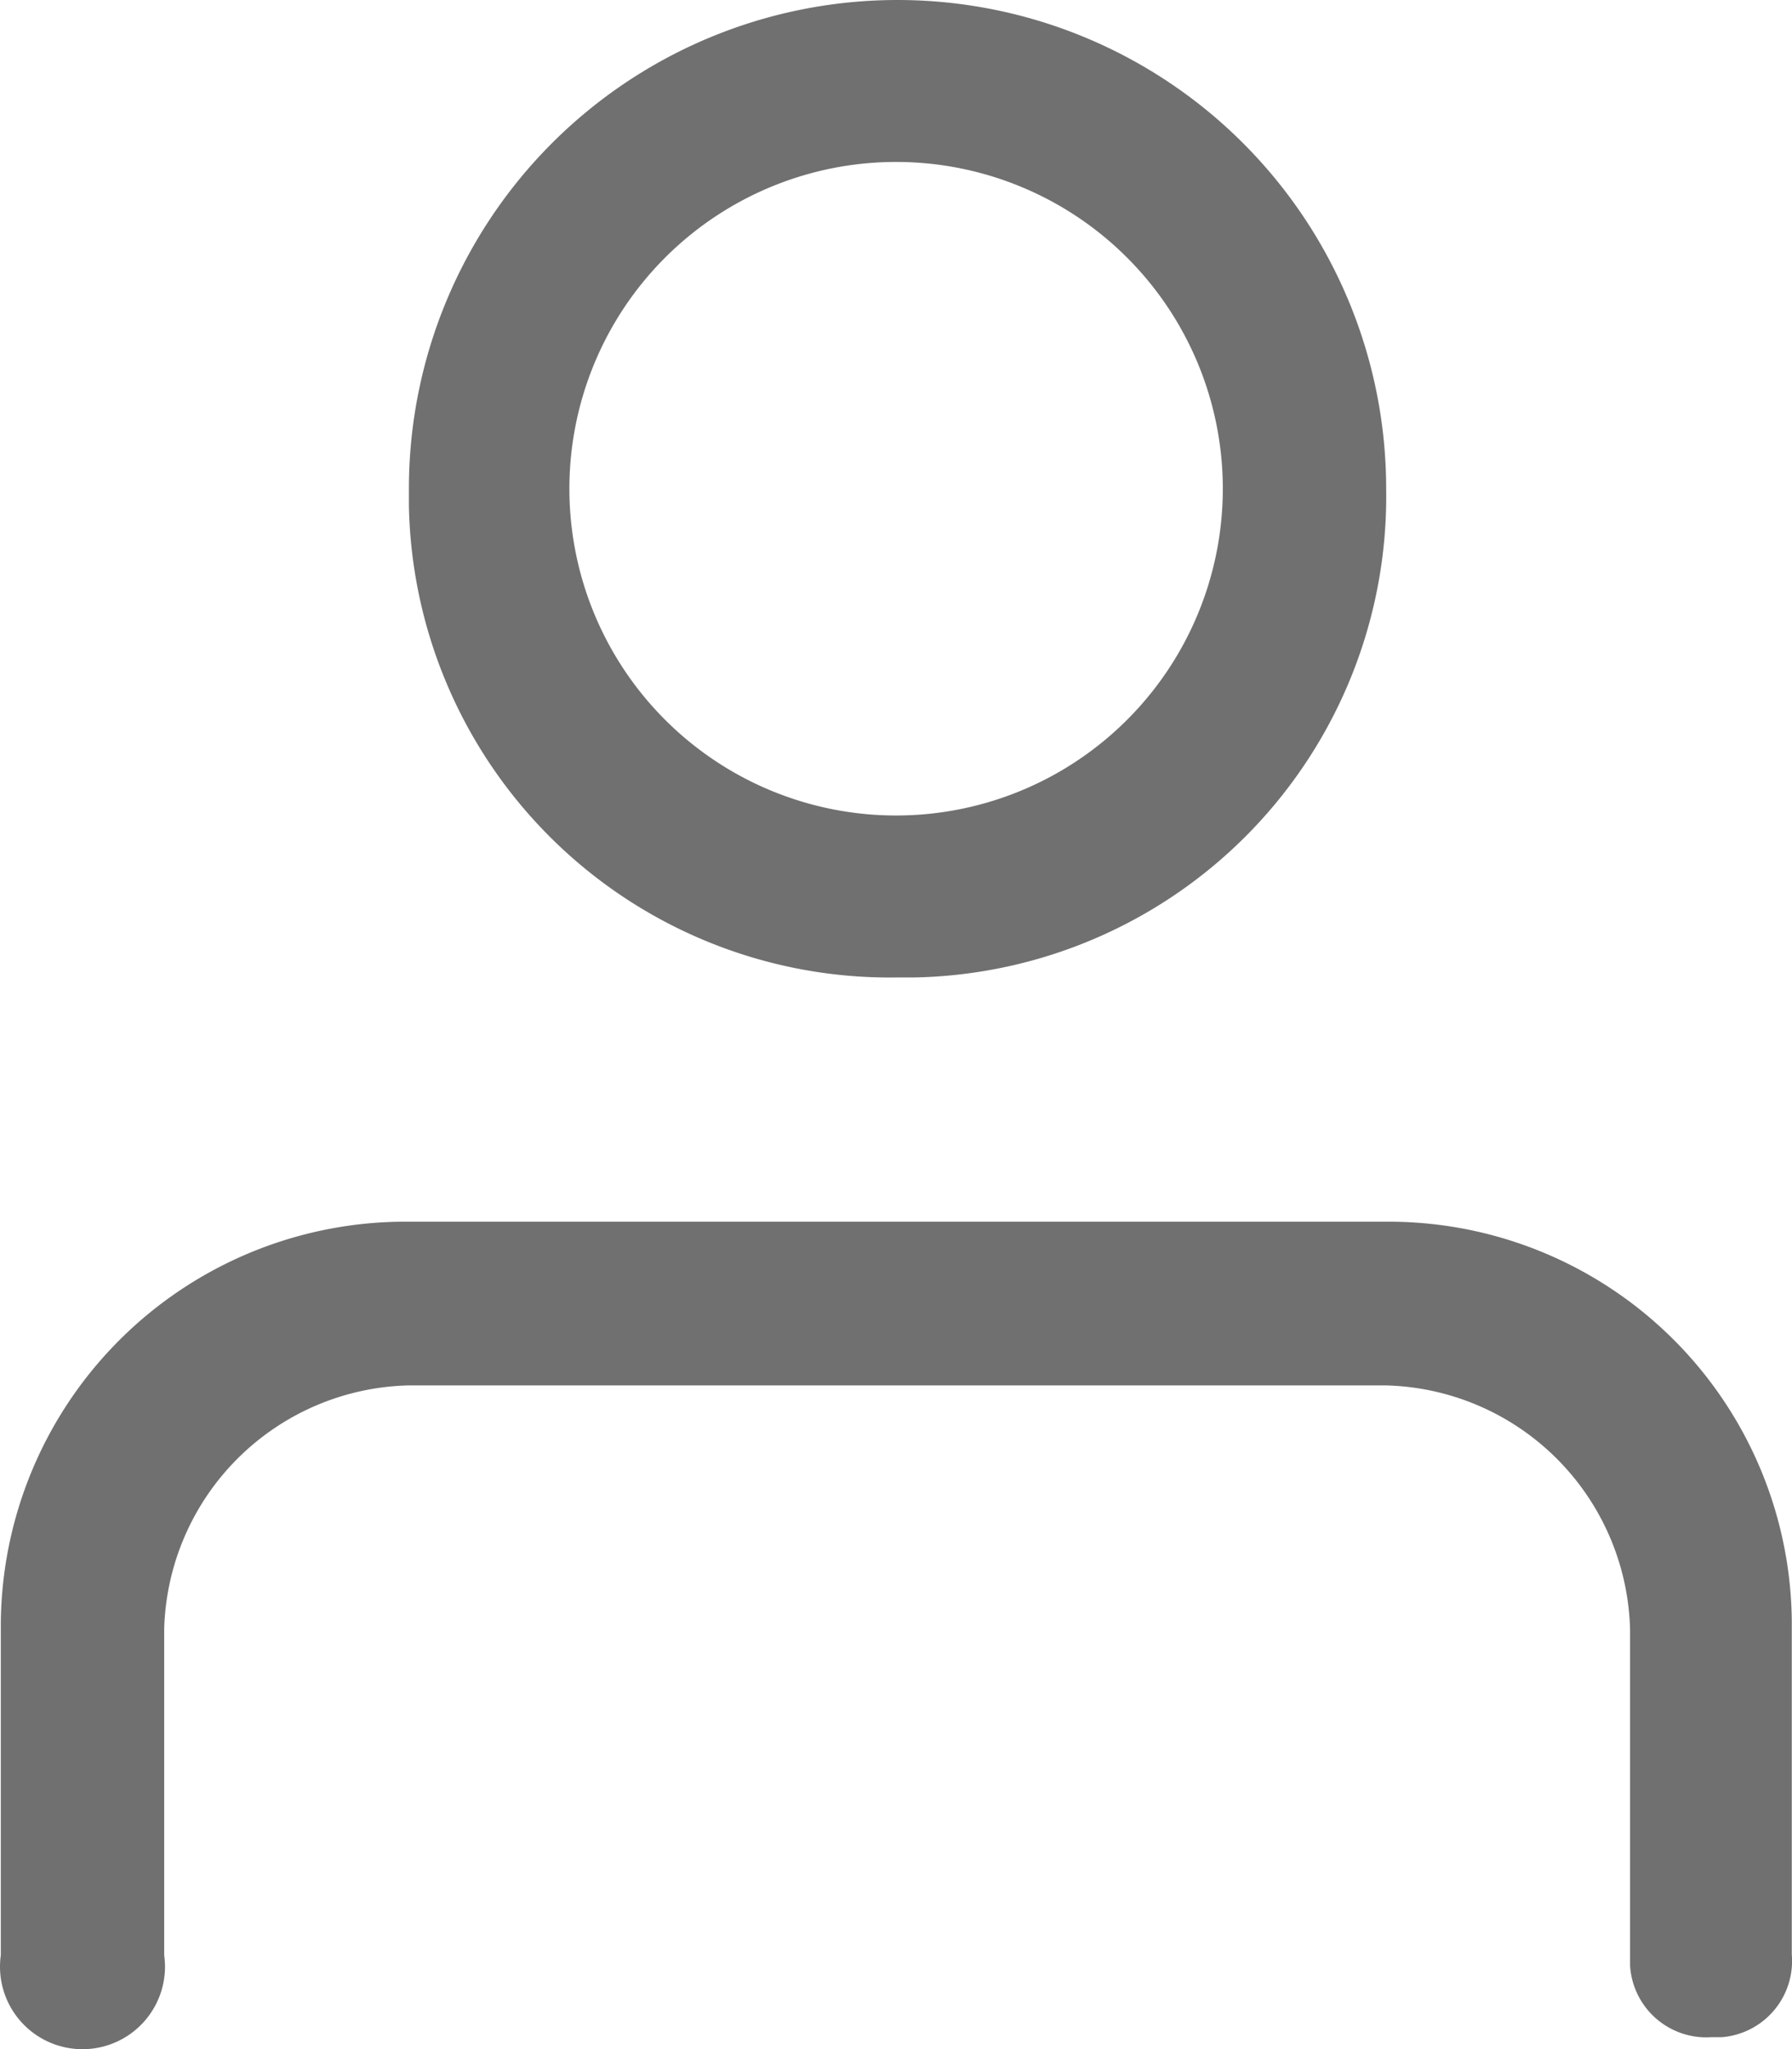 <svg xmlns="http://www.w3.org/2000/svg" width="17.552" height="20.067" viewBox="0 0 17.552 20.067">
  <g id="user" transform="translate(-1132.48 -90.435)">
    <g id="Grupo_7" data-name="Grupo 7" transform="translate(1136.485 90.435)">
      <path id="Trazado_95" data-name="Trazado 95" d="M383.006,62.662a4.711,4.711,0,0,1-4.786-4.621v-.165a4.786,4.786,0,1,1,9.572,0h0a4.711,4.711,0,0,1-4.621,4.786Zm0-7.986a3.2,3.2,0,1,0,3.186,3.2,3.2,3.2,0,0,0-3.186-3.2Z" transform="translate(-378.22 -53.09)" fill="#707070"/>
    </g>
    <g id="Grupo_8" data-name="Grupo 8" transform="translate(1132.484 102.399)">
      <path id="Trazado_96" data-name="Trazado 96" d="M392.3,69.076a.748.748,0,0,1-.793-.7v-3.29a2.453,2.453,0,0,0-2.393-2.393h-9.572a2.453,2.453,0,0,0-2.393,2.393v3.186a.808.808,0,1,1-1.6,0V65.083a3.963,3.963,0,0,1,3.918-3.993h9.646a3.948,3.948,0,0,1,3.978,3.918v3.26a.748.748,0,0,1-.688.808Z" transform="translate(-375.545 -61.09)" fill="#707070"/>
    </g>
  </g>
</svg>
